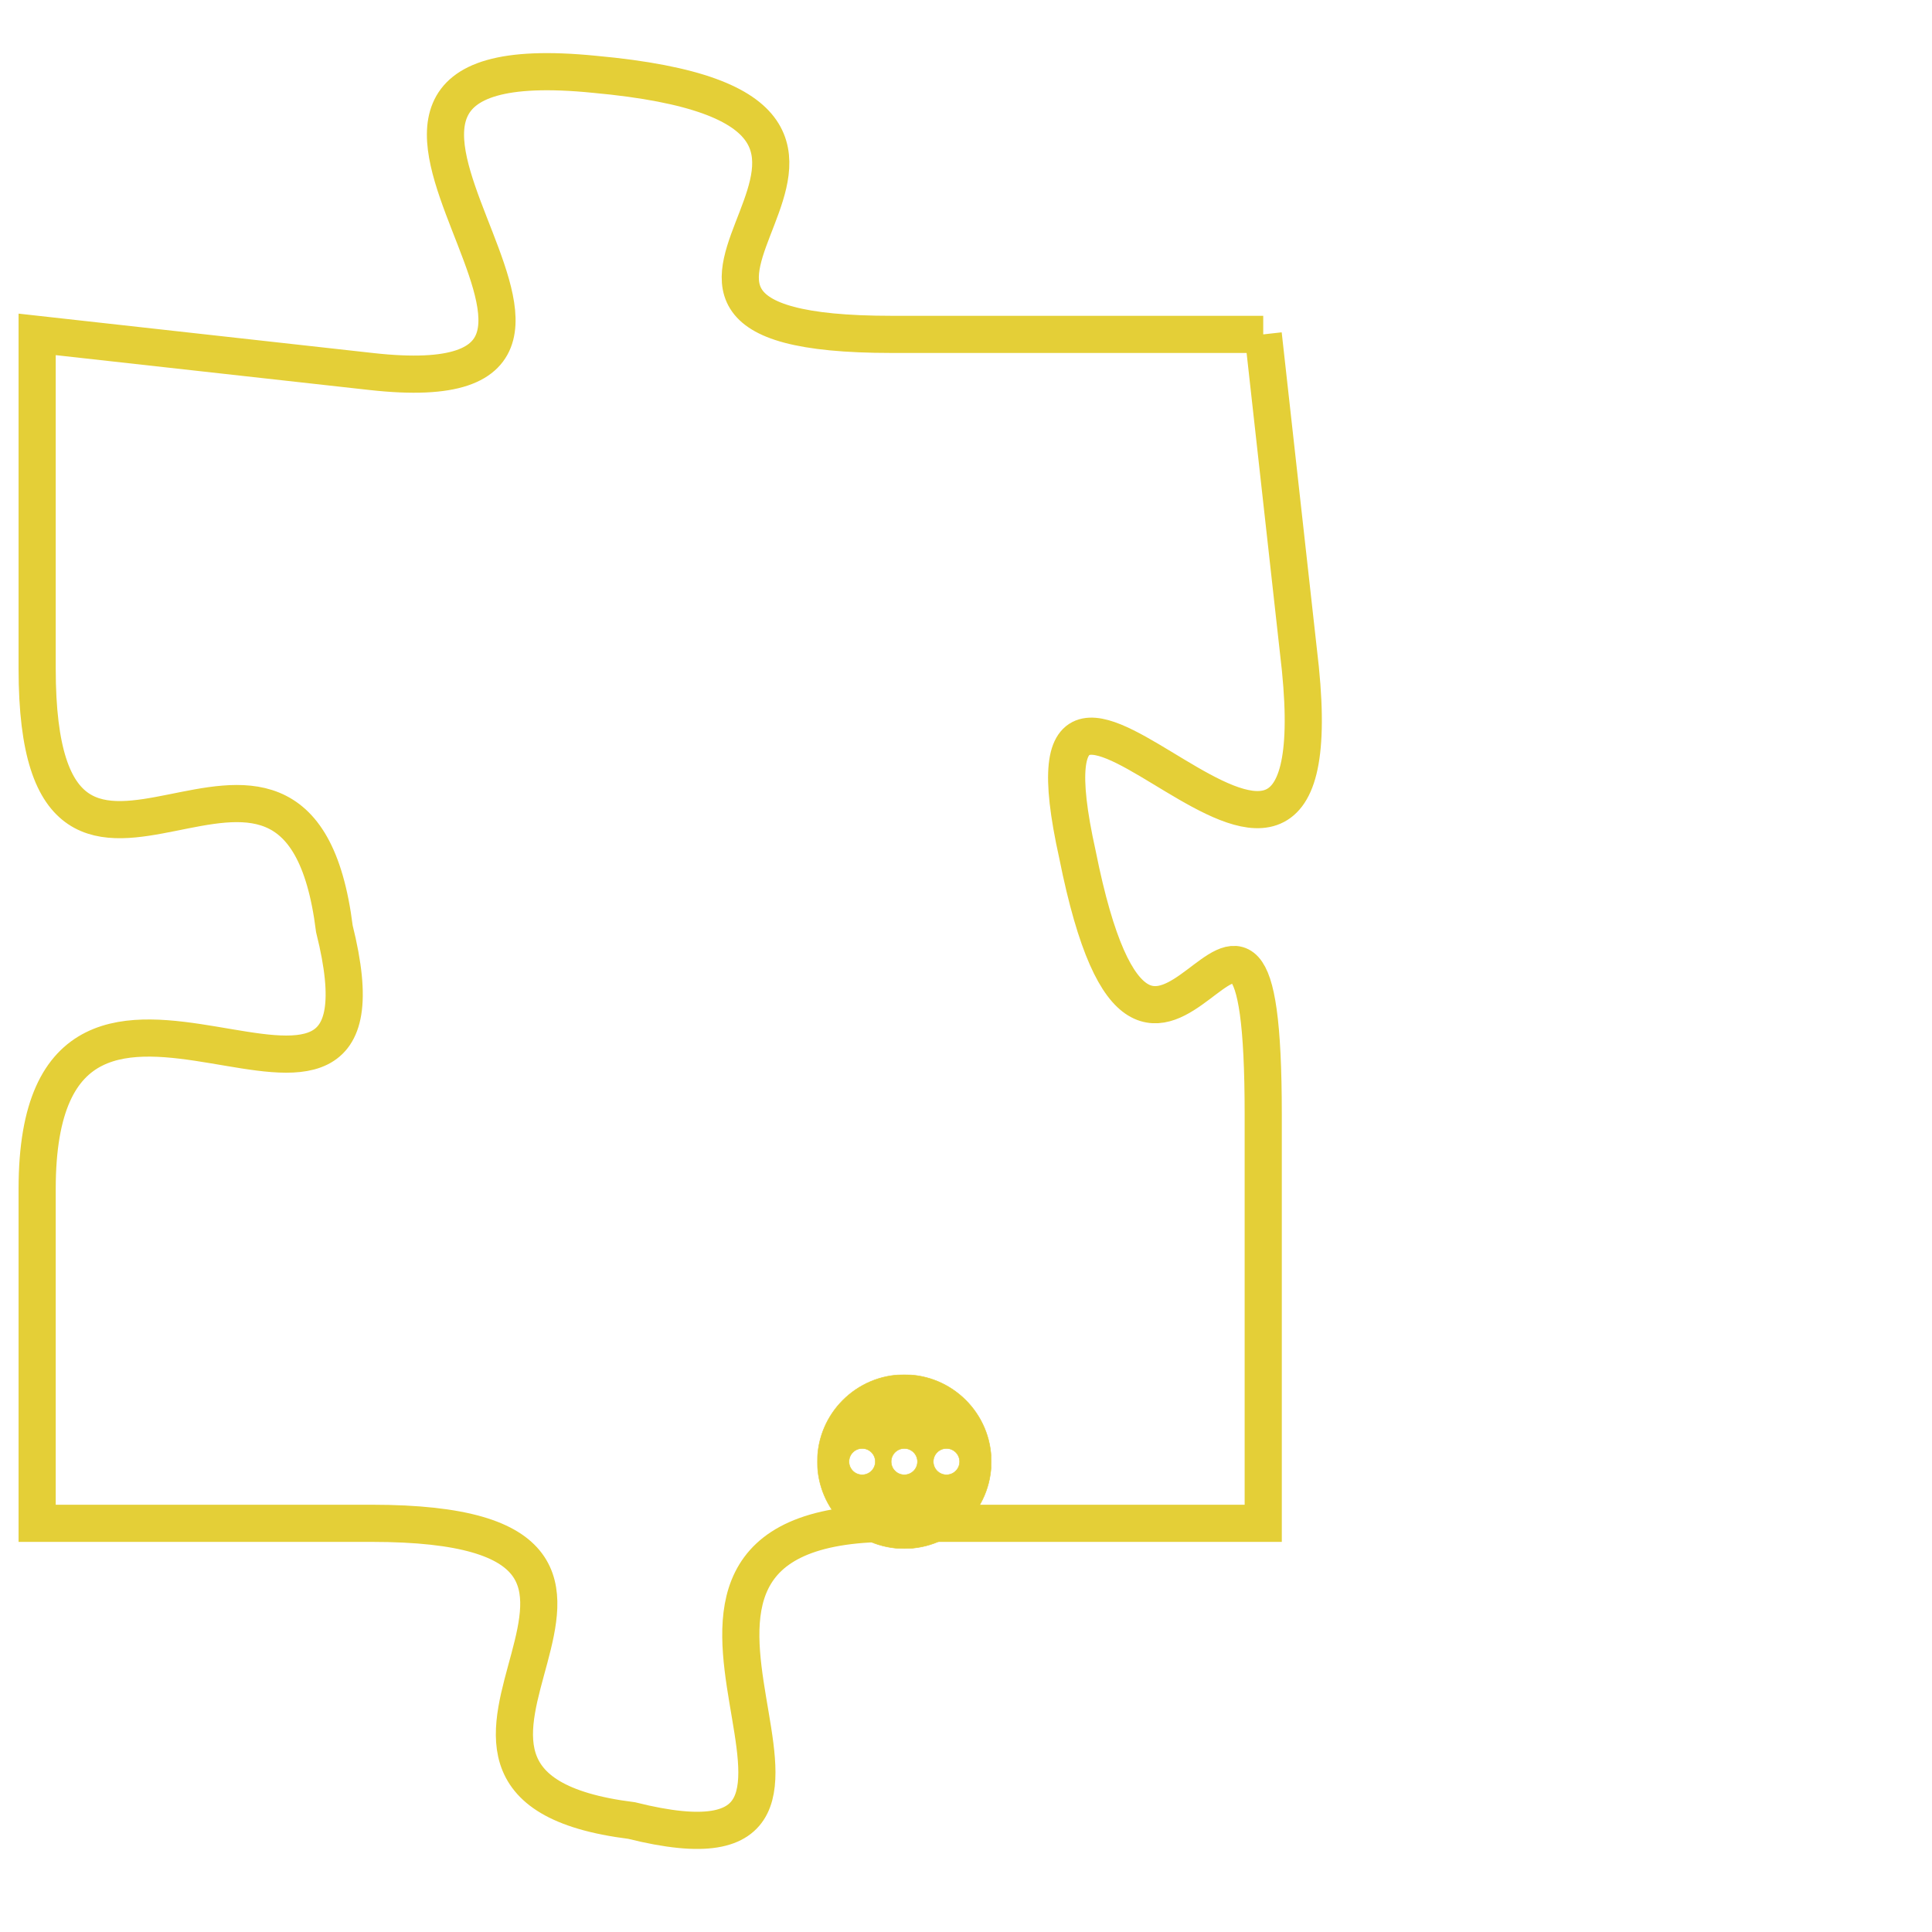 <svg version="1.1" xmlns="http://www.w3.org/2000/svg" xmlns:xlink="http://www.w3.org/1999/xlink" fill="transparent" x="0" y="0" width="350" height="350" preserveAspectRatio="xMinYMin slice"><style type="text/css">.links{fill:transparent;stroke: #E4CF37;}.links:hover{fill:#63D272; opacity:0.4;}</style><defs><g id="allt"><path id="t5341" d="M396,1312 L386,1312 C376,1312 389,1306 378,1305 C368,1304 381,1314 372,1313 L363,1312 363,1312 L363,1321 C363,1330 370,1320 371,1328 C373,1336 363,1326 363,1335 L363,1344 363,1344 L372,1344 C382,1344 371,1351 379,1352 C387,1354 377,1344 386,1344 L396,1344 396,1344 L396,1333 C396,1323 393,1336 391,1326 C389,1317 398,1331 397,1321 L396,1312"/></g><clipPath id="c" clipRule="evenodd" fill="transparent"><use href="#t5341"/></clipPath></defs><svg viewBox="362 1303 37 52" preserveAspectRatio="xMinYMin meet"><svg width="4380" height="2430"><g><image crossorigin="anonymous" x="0" y="0" href="https://nftpuzzle.license-token.com/assets/completepuzzle.svg" width="100%" height="100%" /><g class="links"><use href="#t5341"/></g></g></svg><svg x="384" y="1340" height="9%" width="9%" viewBox="0 0 330 330"><g><a xlink:href="https://nftpuzzle.license-token.com/" class="links"><title>See the most innovative NFT based token software licensing project</title><path fill="#E4CF37" id="more" d="M165,0C74.019,0,0,74.019,0,165s74.019,165,165,165s165-74.019,165-165S255.981,0,165,0z M85,190 c-13.785,0-25-11.215-25-25s11.215-25,25-25s25,11.215,25,25S98.785,190,85,190z M165,190c-13.785,0-25-11.215-25-25 s11.215-25,25-25s25,11.215,25,25S178.785,190,165,190z M245,190c-13.785,0-25-11.215-25-25s11.215-25,25-25 c13.785,0,25,11.215,25,25S258.785,190,245,190z"></path></a></g></svg></svg></svg>